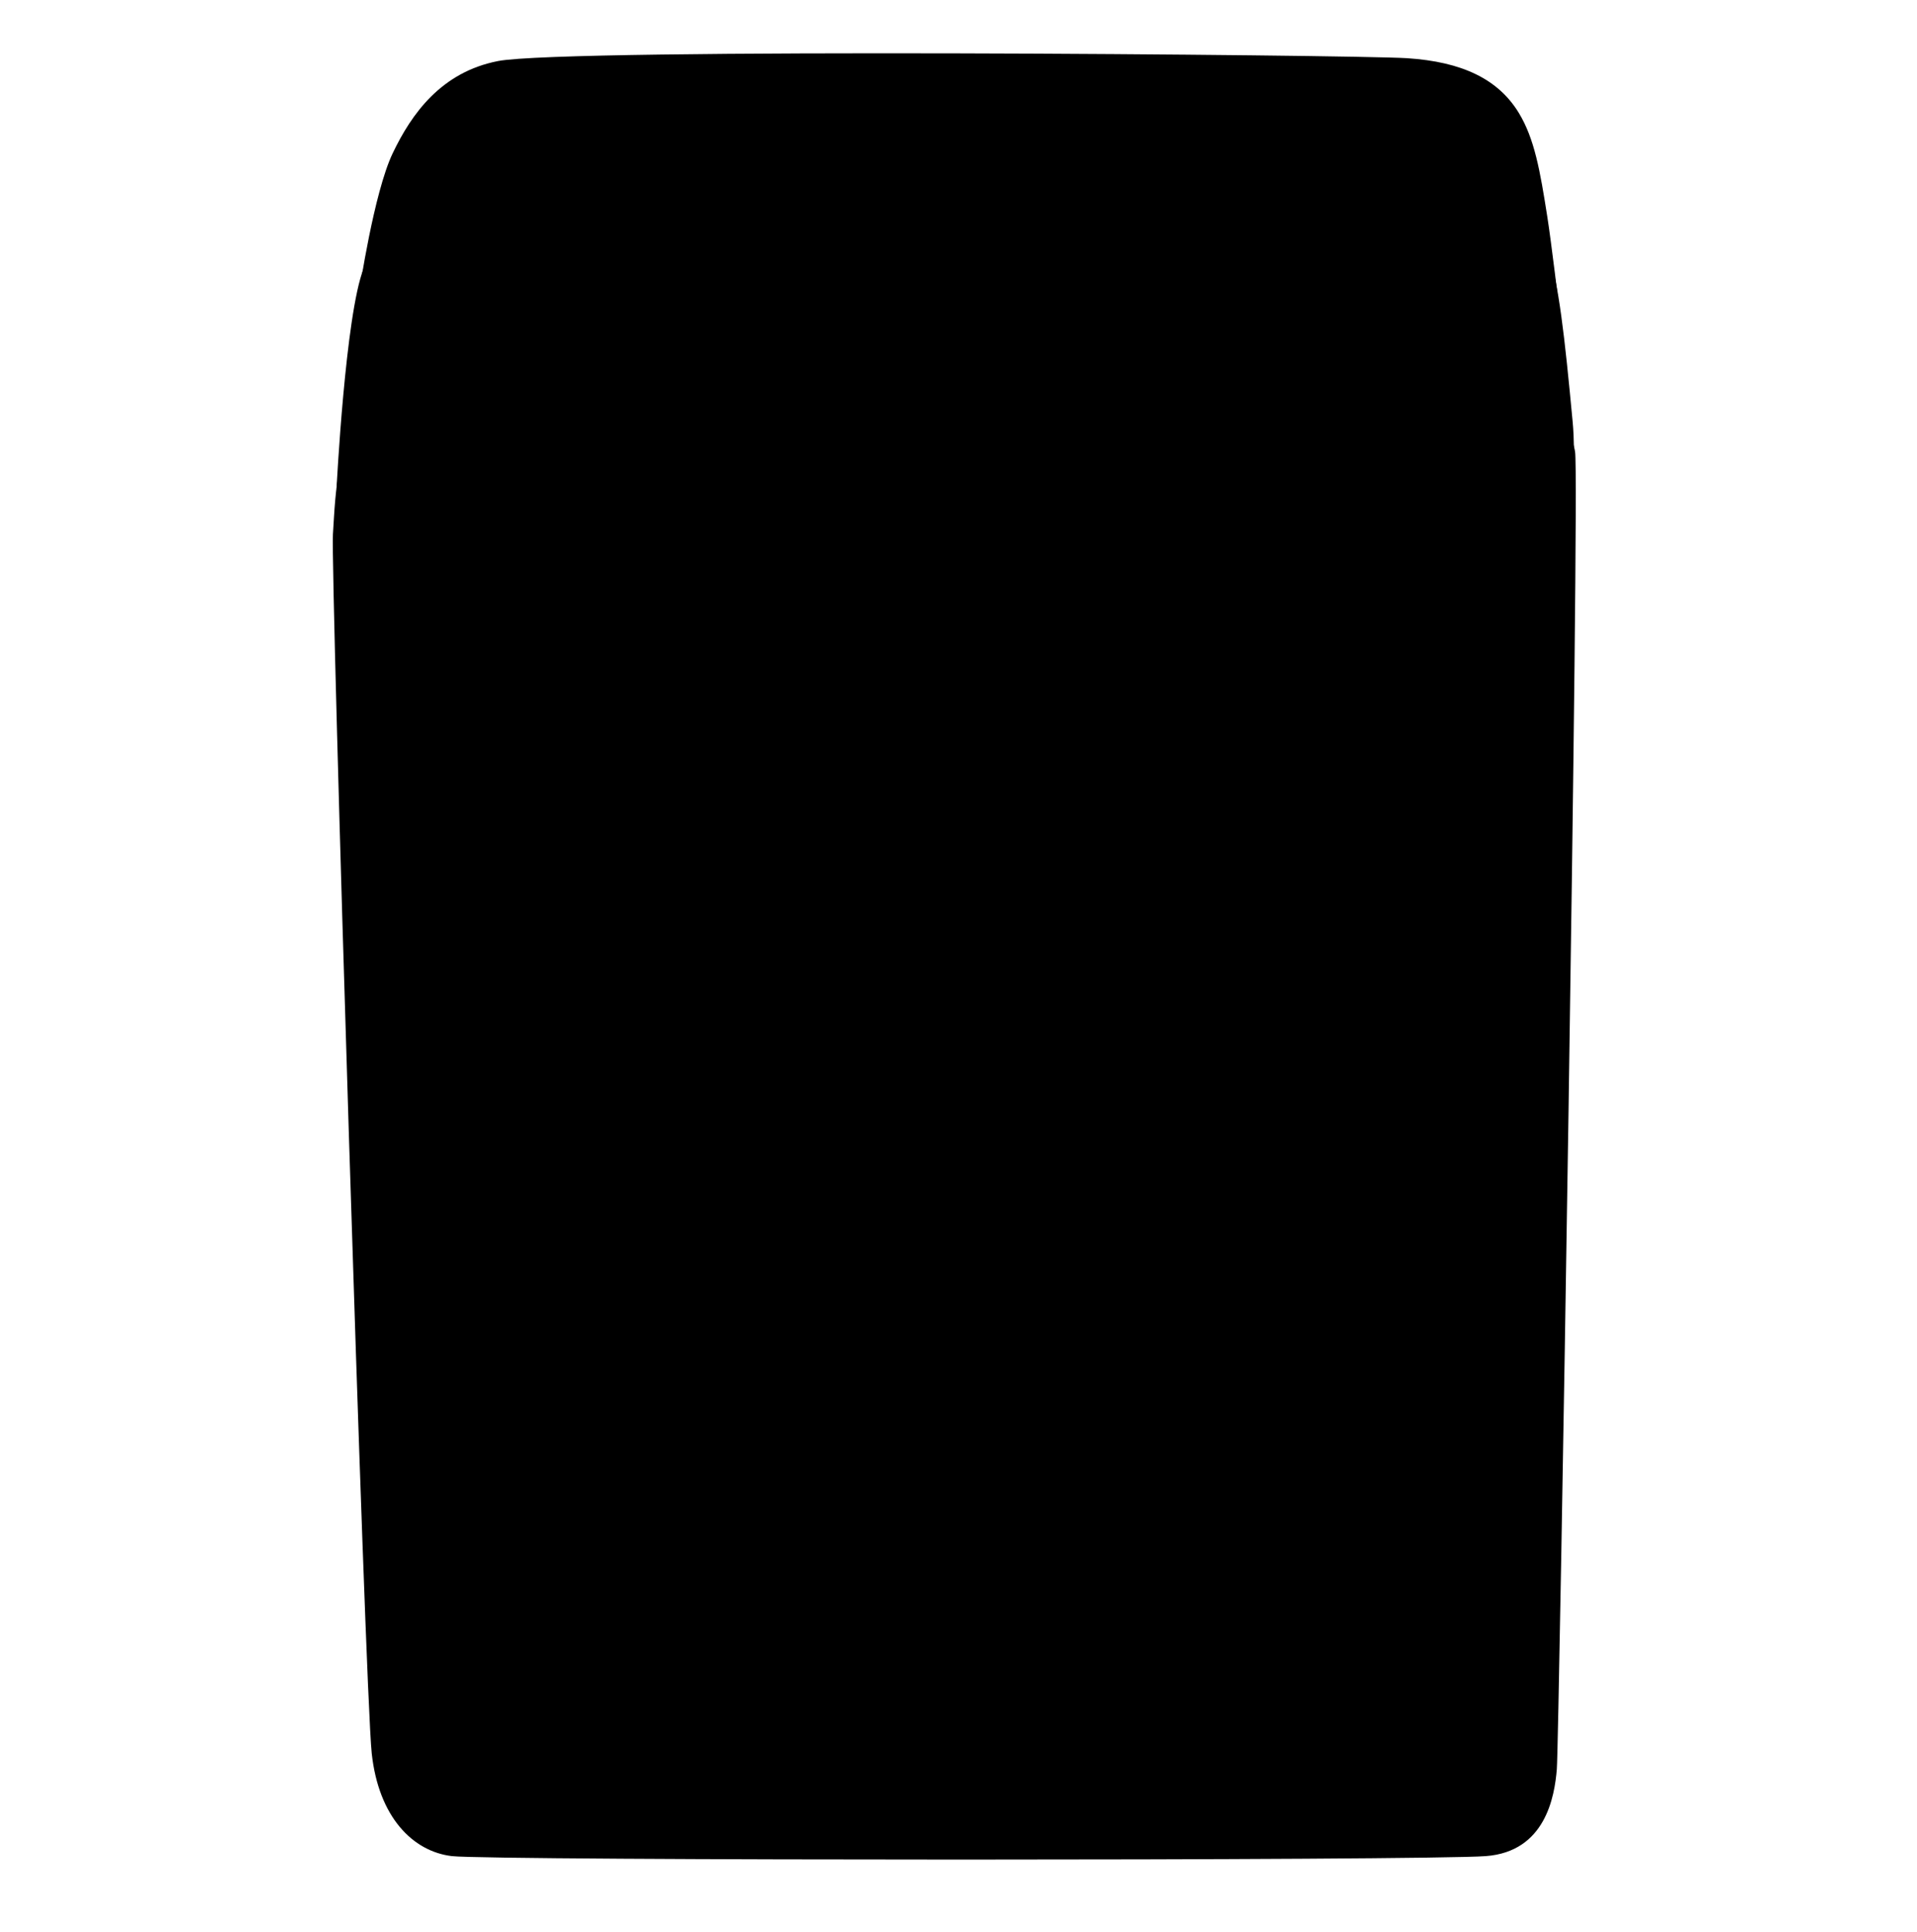 <svg width="128" height="129" viewBox="0 0 128 129" fill="none" xmlns="http://www.w3.org/2000/svg">
<path d="M23.99 19.466C23.99 19.466 24.96 12.876 26.22 10.236C27.48 7.596 29.46 4.816 33.26 4.076C37.79 3.196 90.31 3.656 93.95 3.886C97.62 4.126 100.03 5.276 101.41 7.536C102.46 9.266 102.83 11.376 103.32 14.506C103.58 16.156 104.12 20.676 104.12 20.676L23.99 19.466Z" fill="#FFA828" style="fill:#FFA828;fill:color(display-p3 1 0.659 0.157);fill-opacity:1;"/>
<path d="M50.63 37.316L22.47 32.636C22.47 32.636 23.06 20.986 24.28 17.936C25.5 14.886 27.01 13.066 31.44 12.306C35.87 11.546 46.97 11.856 63.62 11.706C80.27 11.556 94.93 12.566 97.53 12.716C100.13 12.866 102.57 14.146 103.33 16.586C104.09 19.026 104.46 22.326 105.01 28.196C105.21 30.326 105.03 34.356 105.03 34.356L72.76 36.556L50.63 37.316Z" fill="#F1EDEC" style="fill:#F1EDEC;fill:color(display-p3 0.945 0.929 0.925);fill-opacity:1;"/>
<path d="M22.23 35.686C22.42 32.636 22.48 29.336 24.8 27.366C26.79 25.686 30.15 25.996 34.12 25.836C37.79 25.696 47.1 25.776 64.67 25.776C82.24 25.776 97.03 26.036 99.78 26.036C102.53 26.036 104.87 28.186 105.17 30.176C105.48 32.166 104.1 116.326 103.95 118.156C103.8 119.986 103.19 123.656 99.21 123.956C95.24 124.266 32.77 124.266 30.17 123.956C27.57 123.646 25.28 121.356 24.82 117.086C24.36 112.816 22.07 38.126 22.23 35.686Z" fill="#D8CDC9" style="fill:#D8CDC9;fill:color(display-p3 0.847 0.804 0.788);fill-opacity:1;"/>
<path d="M29.61 50.026C31.91 50.326 33.82 40.416 36.82 38.106C39.82 35.806 45.43 34.596 45.43 32.296C45.43 31.146 41.79 31.156 38.42 31.196C35.05 31.236 32.15 30.956 30.51 32.696C28.71 34.596 28.53 37.646 28.41 40.706C28.2 45.616 28.19 49.836 29.61 50.026Z" fill="#F1EDEC" style="fill:#F1EDEC;fill:color(display-p3 0.945 0.929 0.925);fill-opacity:1;"/>
<path d="M79.34 117.656C79.34 119.336 80.57 119.886 87.22 119.656C92.84 119.466 95.62 118.756 97.29 116.746C98.96 114.746 99.42 110.546 99.49 105.506C99.53 102.016 99.44 98.656 97.68 98.656C95.16 98.656 95.17 104.406 93.16 107.636C89.22 113.976 79.34 115.416 79.34 117.656Z" fill="#F1EDEC" style="fill:#F1EDEC;fill:color(display-p3 0.945 0.929 0.925);fill-opacity:1;"/>
<path d="M74.183 52.991C76.07 51.906 77.828 50.232 79.458 47.971C81.173 45.709 82.202 43.719 82.545 42.001C84.604 43.086 86.576 44.262 88.463 45.529C88.206 46.071 87.863 46.569 87.434 47.021C87.005 47.473 86.576 47.88 86.147 48.242C85.719 48.604 85.075 49.102 84.218 49.735C83.36 50.278 82.631 50.73 82.031 51.092C81.516 51.363 80.616 51.906 79.329 52.72C78.043 53.444 77.014 54.032 76.242 54.484C82.331 62.444 91.25 68.098 103 71.445L98.112 72.666C94.852 73.48 92.665 73.887 91.551 73.887C89.749 73.887 88.506 73.616 87.82 73.073C86.019 71.535 81.559 66.696 74.441 58.554L67.623 50.413C64.878 47.247 62.52 44.85 60.547 43.222C61.319 42.679 62.005 42.408 62.605 42.408C64.492 42.408 65.993 43.358 67.108 45.257C69.681 43.538 70.967 40.508 70.967 36.166C74.741 36.166 77.056 36.98 77.914 38.608L68.909 46.75C70.624 49.011 72.382 51.092 74.183 52.991ZM65.564 63.711C66.165 64.073 66.55 64.253 66.722 64.253C66.894 64.253 67.966 63.801 69.938 62.897C71.911 61.901 72.983 61.404 73.154 61.404C73.497 61.404 75.041 62.218 77.786 63.846C75.899 68.46 74.955 71.445 74.955 72.802C74.955 73.525 75.298 74.068 75.985 74.43C76.671 74.701 78.386 75.018 81.13 75.38C83.36 75.651 84.475 76.058 84.475 76.601C84.475 77.053 83.66 77.641 82.031 78.365C80.401 78.998 79.158 79.315 78.3 79.315C74.355 79.315 72.382 77.506 72.382 73.887C72.382 73.525 72.425 72.666 72.511 71.309C72.597 69.952 72.64 69.093 72.64 68.731C72.64 67.103 72.382 65.836 71.868 64.932C69.638 65.475 68.094 66.153 67.237 66.967C67.151 67.239 67.022 67.917 66.851 69.002C66.679 70.088 66.55 70.812 66.465 71.174C66.465 71.445 66.379 72.033 66.207 72.937C66.036 73.842 65.865 74.475 65.693 74.837C65.607 75.108 65.436 75.651 65.178 76.465C64.921 77.189 64.664 77.732 64.406 78.094C64.149 78.365 63.806 78.817 63.377 79.45C63.034 79.993 62.648 80.445 62.219 80.807C61.791 81.079 61.276 81.441 60.676 81.893C60.161 82.255 59.561 82.571 58.875 82.843C61.877 78.591 63.377 74.113 63.377 69.409C63.377 67.329 63.034 65.203 62.348 63.032H64.664C64.749 63.032 65.05 63.258 65.564 63.711ZM80.744 86.642C80.744 86.913 80.401 87.682 79.715 88.948C79.029 90.124 78.214 91.481 77.271 93.019C76.413 94.466 75.856 95.462 75.599 96.004L81.388 100.346C83.875 102.698 85.118 104.734 85.118 106.452L84.475 109.166C82.245 108.081 78.3 104.96 72.64 99.804C68.18 104.055 63.292 106.181 57.974 106.181H56.559C58.875 105.095 61.49 103.558 64.406 101.568C67.408 99.487 68.909 98.175 68.909 97.633C68.909 97.09 67.794 95.914 65.564 94.105L60.676 90.305C62.82 90.939 66.207 92.16 70.839 93.969C71.525 93.698 72.168 92.838 72.768 91.391C73.454 89.853 73.797 88.677 73.798 87.863C73.797 86.778 73.197 86.235 71.997 86.235C71.739 86.235 70.667 86.551 68.78 87.185C66.894 87.818 65.865 88.134 65.693 88.134C65.264 88.134 64.578 87.908 63.635 87.456C62.691 87.004 62.091 86.551 61.834 86.099L75.47 82.028C78.986 83.657 80.744 85.195 80.744 86.642ZM47.554 65.61C47.811 65.61 49.055 65.203 51.285 64.389C53.6 63.484 54.887 63.032 55.144 63.032C56.345 63.032 57.931 64.073 59.904 66.153L54.372 73.48C54.63 73.661 55.358 74.792 56.559 76.872C52.786 77.144 50.041 77.46 48.326 77.822C46.611 78.184 45.71 78.455 45.624 78.636C45.538 78.727 45.324 79.089 44.981 79.722C44.81 79.903 44.338 81.486 43.566 84.471C43.995 84.471 45.024 84.38 46.654 84.2C48.283 84.019 49.141 83.928 49.226 83.928C50.084 83.928 51.199 84.335 52.571 85.149C54.029 85.873 54.758 86.551 54.758 87.185C54.758 87.365 54.544 88.089 54.115 89.356C53.686 90.622 53.472 91.346 53.472 91.527C53.129 94.24 52.099 98.401 50.384 104.01C49.355 106.633 47.811 108.352 45.753 109.166C44.895 108.261 42.537 105.231 38.678 100.075L45.11 101.703C46.482 101.703 47.597 100.482 48.455 98.04C49.398 95.597 49.87 92.974 49.87 90.17C49.87 87.908 48.883 86.778 46.911 86.778C45.367 86.778 42.623 88.315 38.678 91.391C37.82 91.12 37.391 90.532 37.391 89.627C37.391 89.537 37.648 89.039 38.163 88.134C38.763 87.139 39.407 85.873 40.093 84.335C40.864 82.797 41.422 81.486 41.765 80.4C42.022 79.677 42.151 77.551 42.151 74.023C44.552 75.47 46.396 76.194 47.683 76.194C48.798 76.194 49.913 75.651 51.027 74.566C52.142 73.48 52.7 72.44 52.7 71.445V67.917L46.01 66.017C40.35 72.802 34.346 77.506 28 80.129L43.695 63.032C41.894 61.133 39.707 58.419 37.134 54.891H40.607C41.293 54.891 42.108 55.524 43.051 56.791L45.11 59.504C47.168 57.514 49.141 53.172 51.027 46.478C50.684 46.297 50.341 46.207 49.998 46.207L44.467 47.157C43.866 47.157 42.537 46.659 40.479 45.664C48.197 42.679 52.142 41.187 52.314 41.187C52.657 41.187 54.63 42.272 58.232 44.443L46.525 65.067C46.868 65.429 47.211 65.61 47.554 65.61Z" fill="#40A940" style="fill:#40A940;fill:color(display-p3 0.251 0.662 0.251);fill-opacity:1;"/>
</svg>
